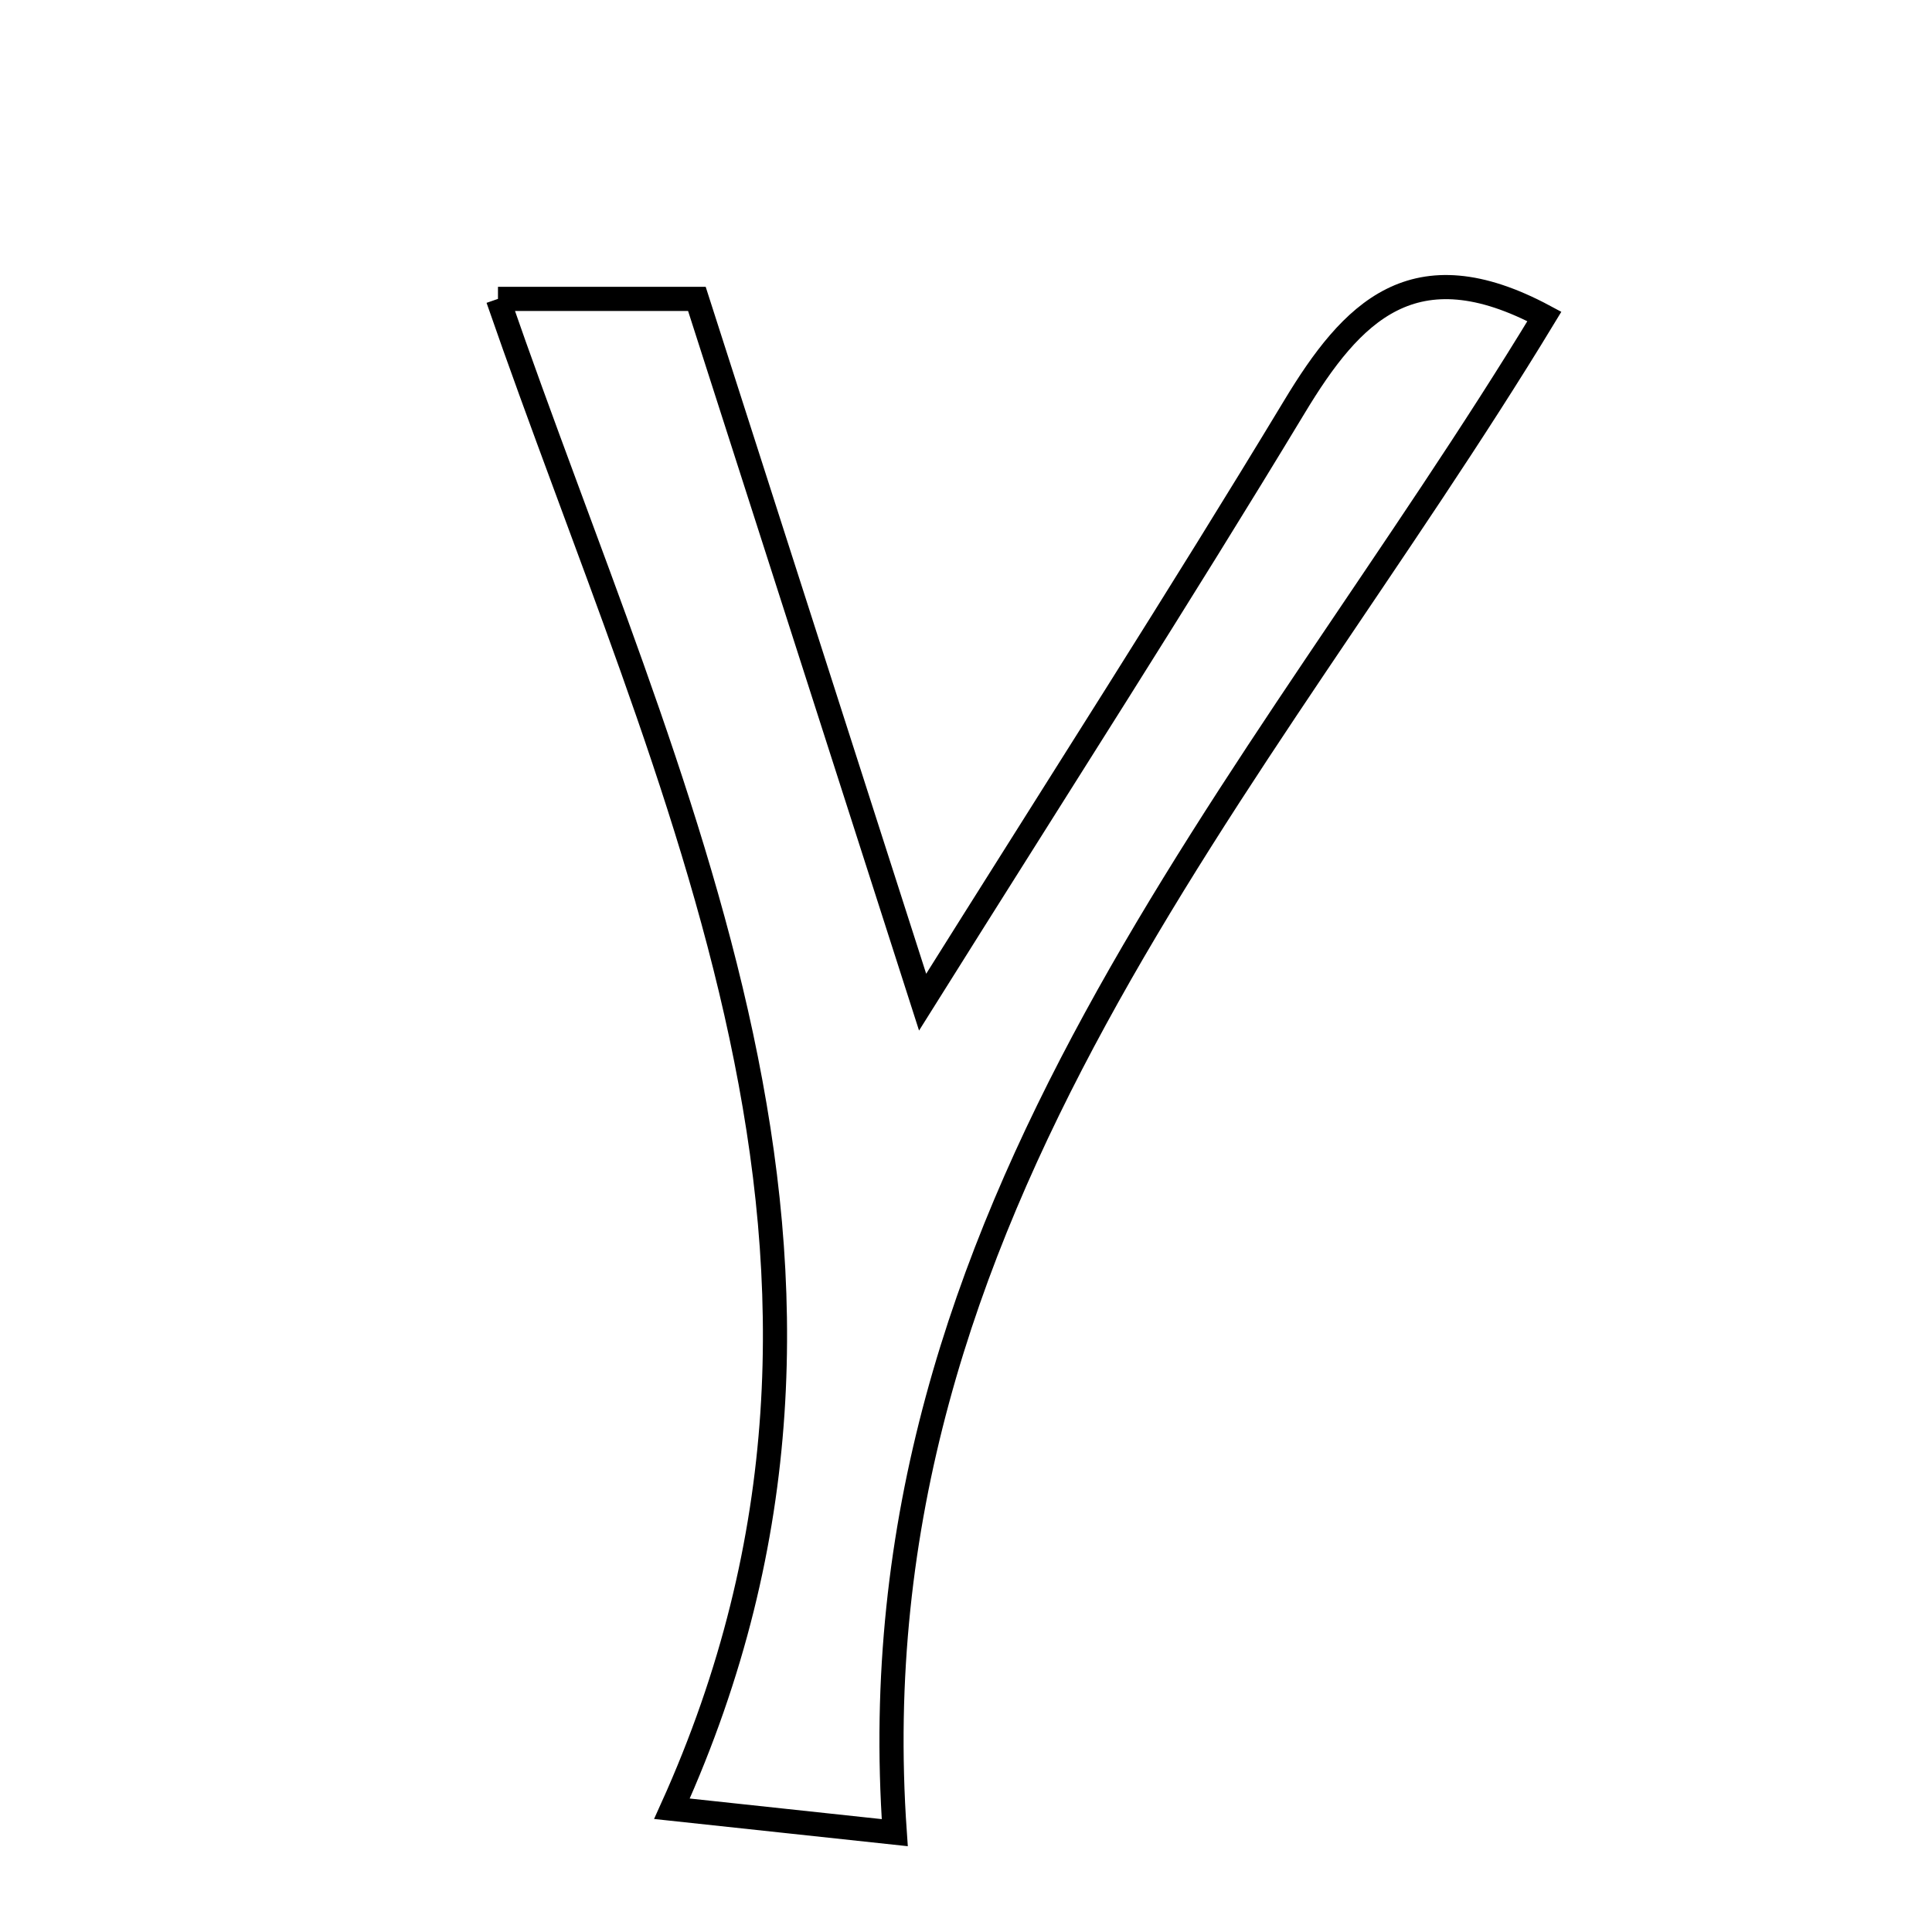 <svg xmlns="http://www.w3.org/2000/svg" viewBox="0.0 0.0 24.0 24.0" height="200px" width="200px"><path fill="none" stroke="black" stroke-width=".3" stroke-opacity="1.0"  filling="0" d="M6.186 3.713 C7.128 3.713 7.859 3.713 8.657 3.713 C9.563 6.537 10.442 9.273 11.461 12.449 C13.159 9.74 14.652 7.417 16.079 5.055 C16.791 3.875 17.56 3.06 19.185 3.931 C15.615 9.818 10.573 15.027 11.115 22.766 C9.999 22.646 9.391 22.581 8.347 22.469 C11.396 15.725 8.315 9.865 6.186 3.713"></path></svg>